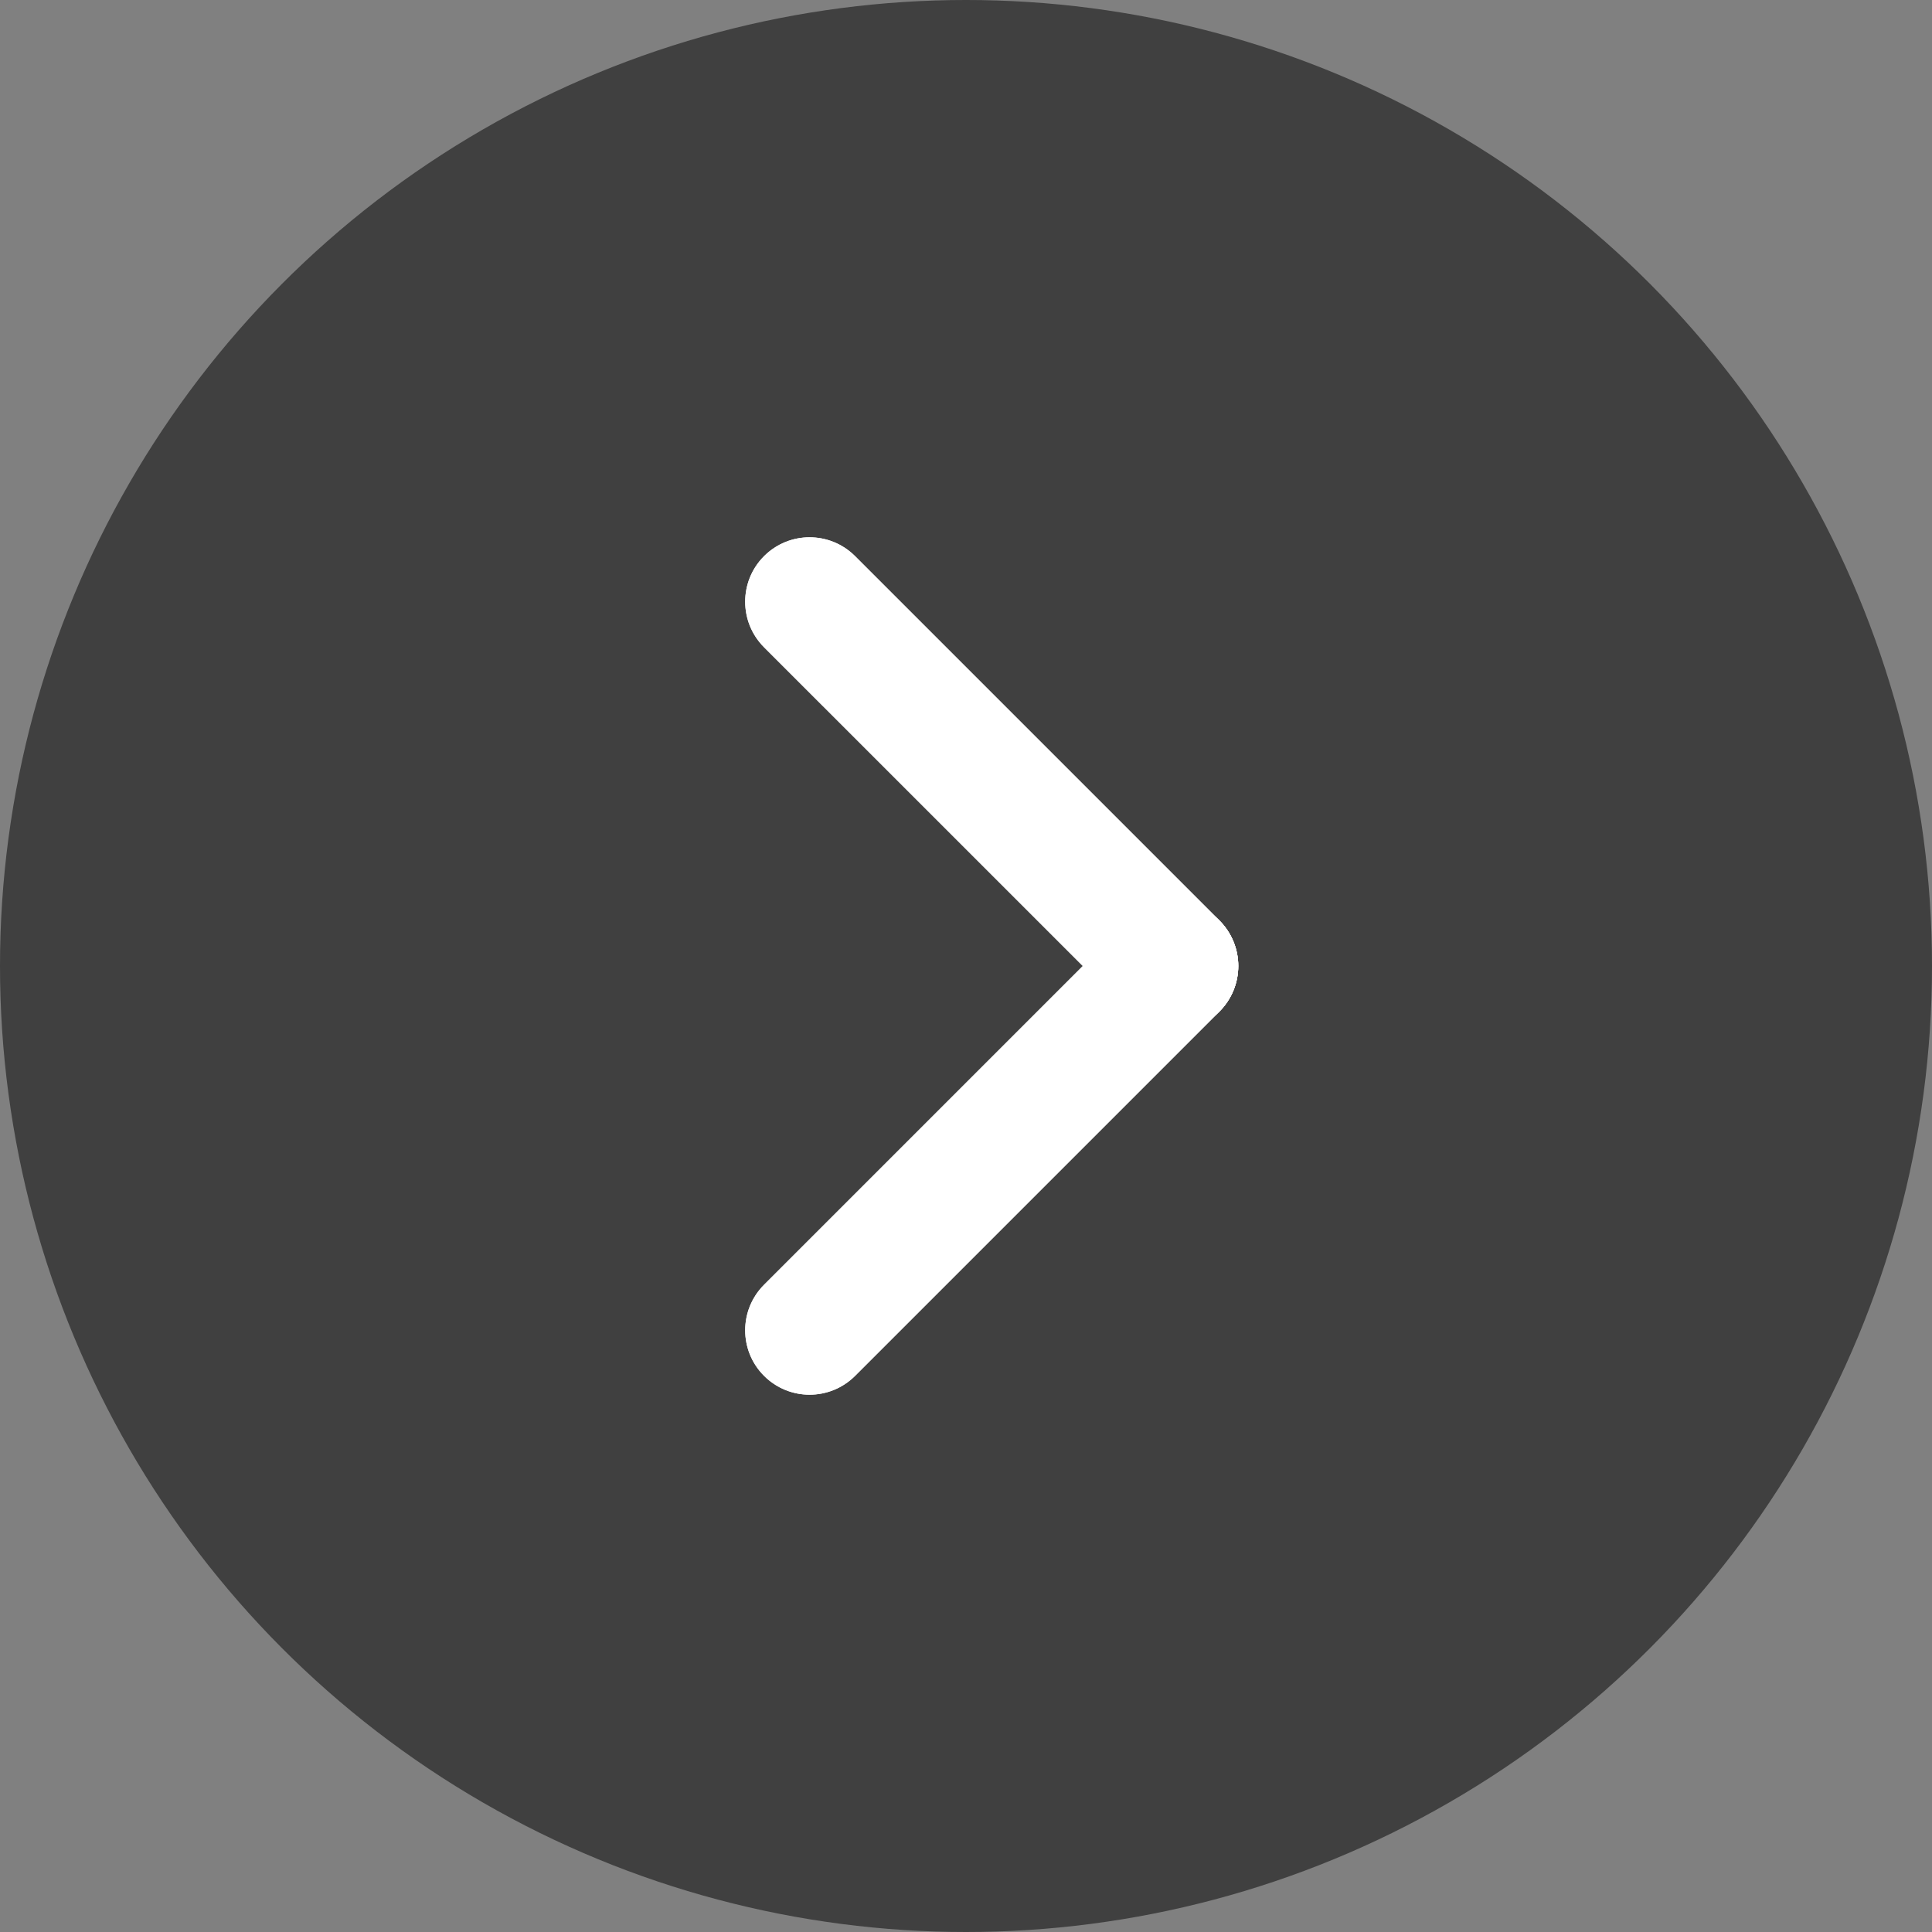 <svg width="60" height="60" viewBox="0 0 60 60" fill="none" xmlns="http://www.w3.org/2000/svg">
<rect x="0" y="0" width="60" height="60" fill="#808080" stroke="none"/>
<circle opacity="0.5" cx="30" cy="30" r="30" fill="black"/>
<path d="M23.728 42.728C22.947 41.947 22.947 40.681 23.728 39.9L35.042 28.586C35.823 27.805 37.089 27.805 37.87 28.586C38.651 29.367 38.651 30.633 37.87 31.414L26.556 42.728C25.775 43.509 24.509 43.509 23.728 42.728Z" fill="white"/>
<path d="M23.728 42.728C22.947 41.947 22.947 40.681 23.728 39.9L35.042 28.586C35.823 27.805 37.089 27.805 37.87 28.586C38.651 29.367 38.651 30.633 37.87 31.414L26.556 42.728C25.775 43.509 24.509 43.509 23.728 42.728Z" fill="white"/>
<path d="M23.728 17.272C24.509 16.491 25.775 16.491 26.556 17.272L37.87 28.586C38.651 29.367 38.651 30.633 37.87 31.414C37.089 32.195 35.823 32.195 35.042 31.414L23.728 20.101C22.947 19.32 22.947 18.053 23.728 17.272Z" fill="white"/>
<path d="M23.728 17.272C24.509 16.491 25.775 16.491 26.556 17.272L37.87 28.586C38.651 29.367 38.651 30.633 37.87 31.414C37.089 32.195 35.823 32.195 35.042 31.414L23.728 20.101C22.947 19.32 22.947 18.053 23.728 17.272Z" fill="white"/>
</svg>
